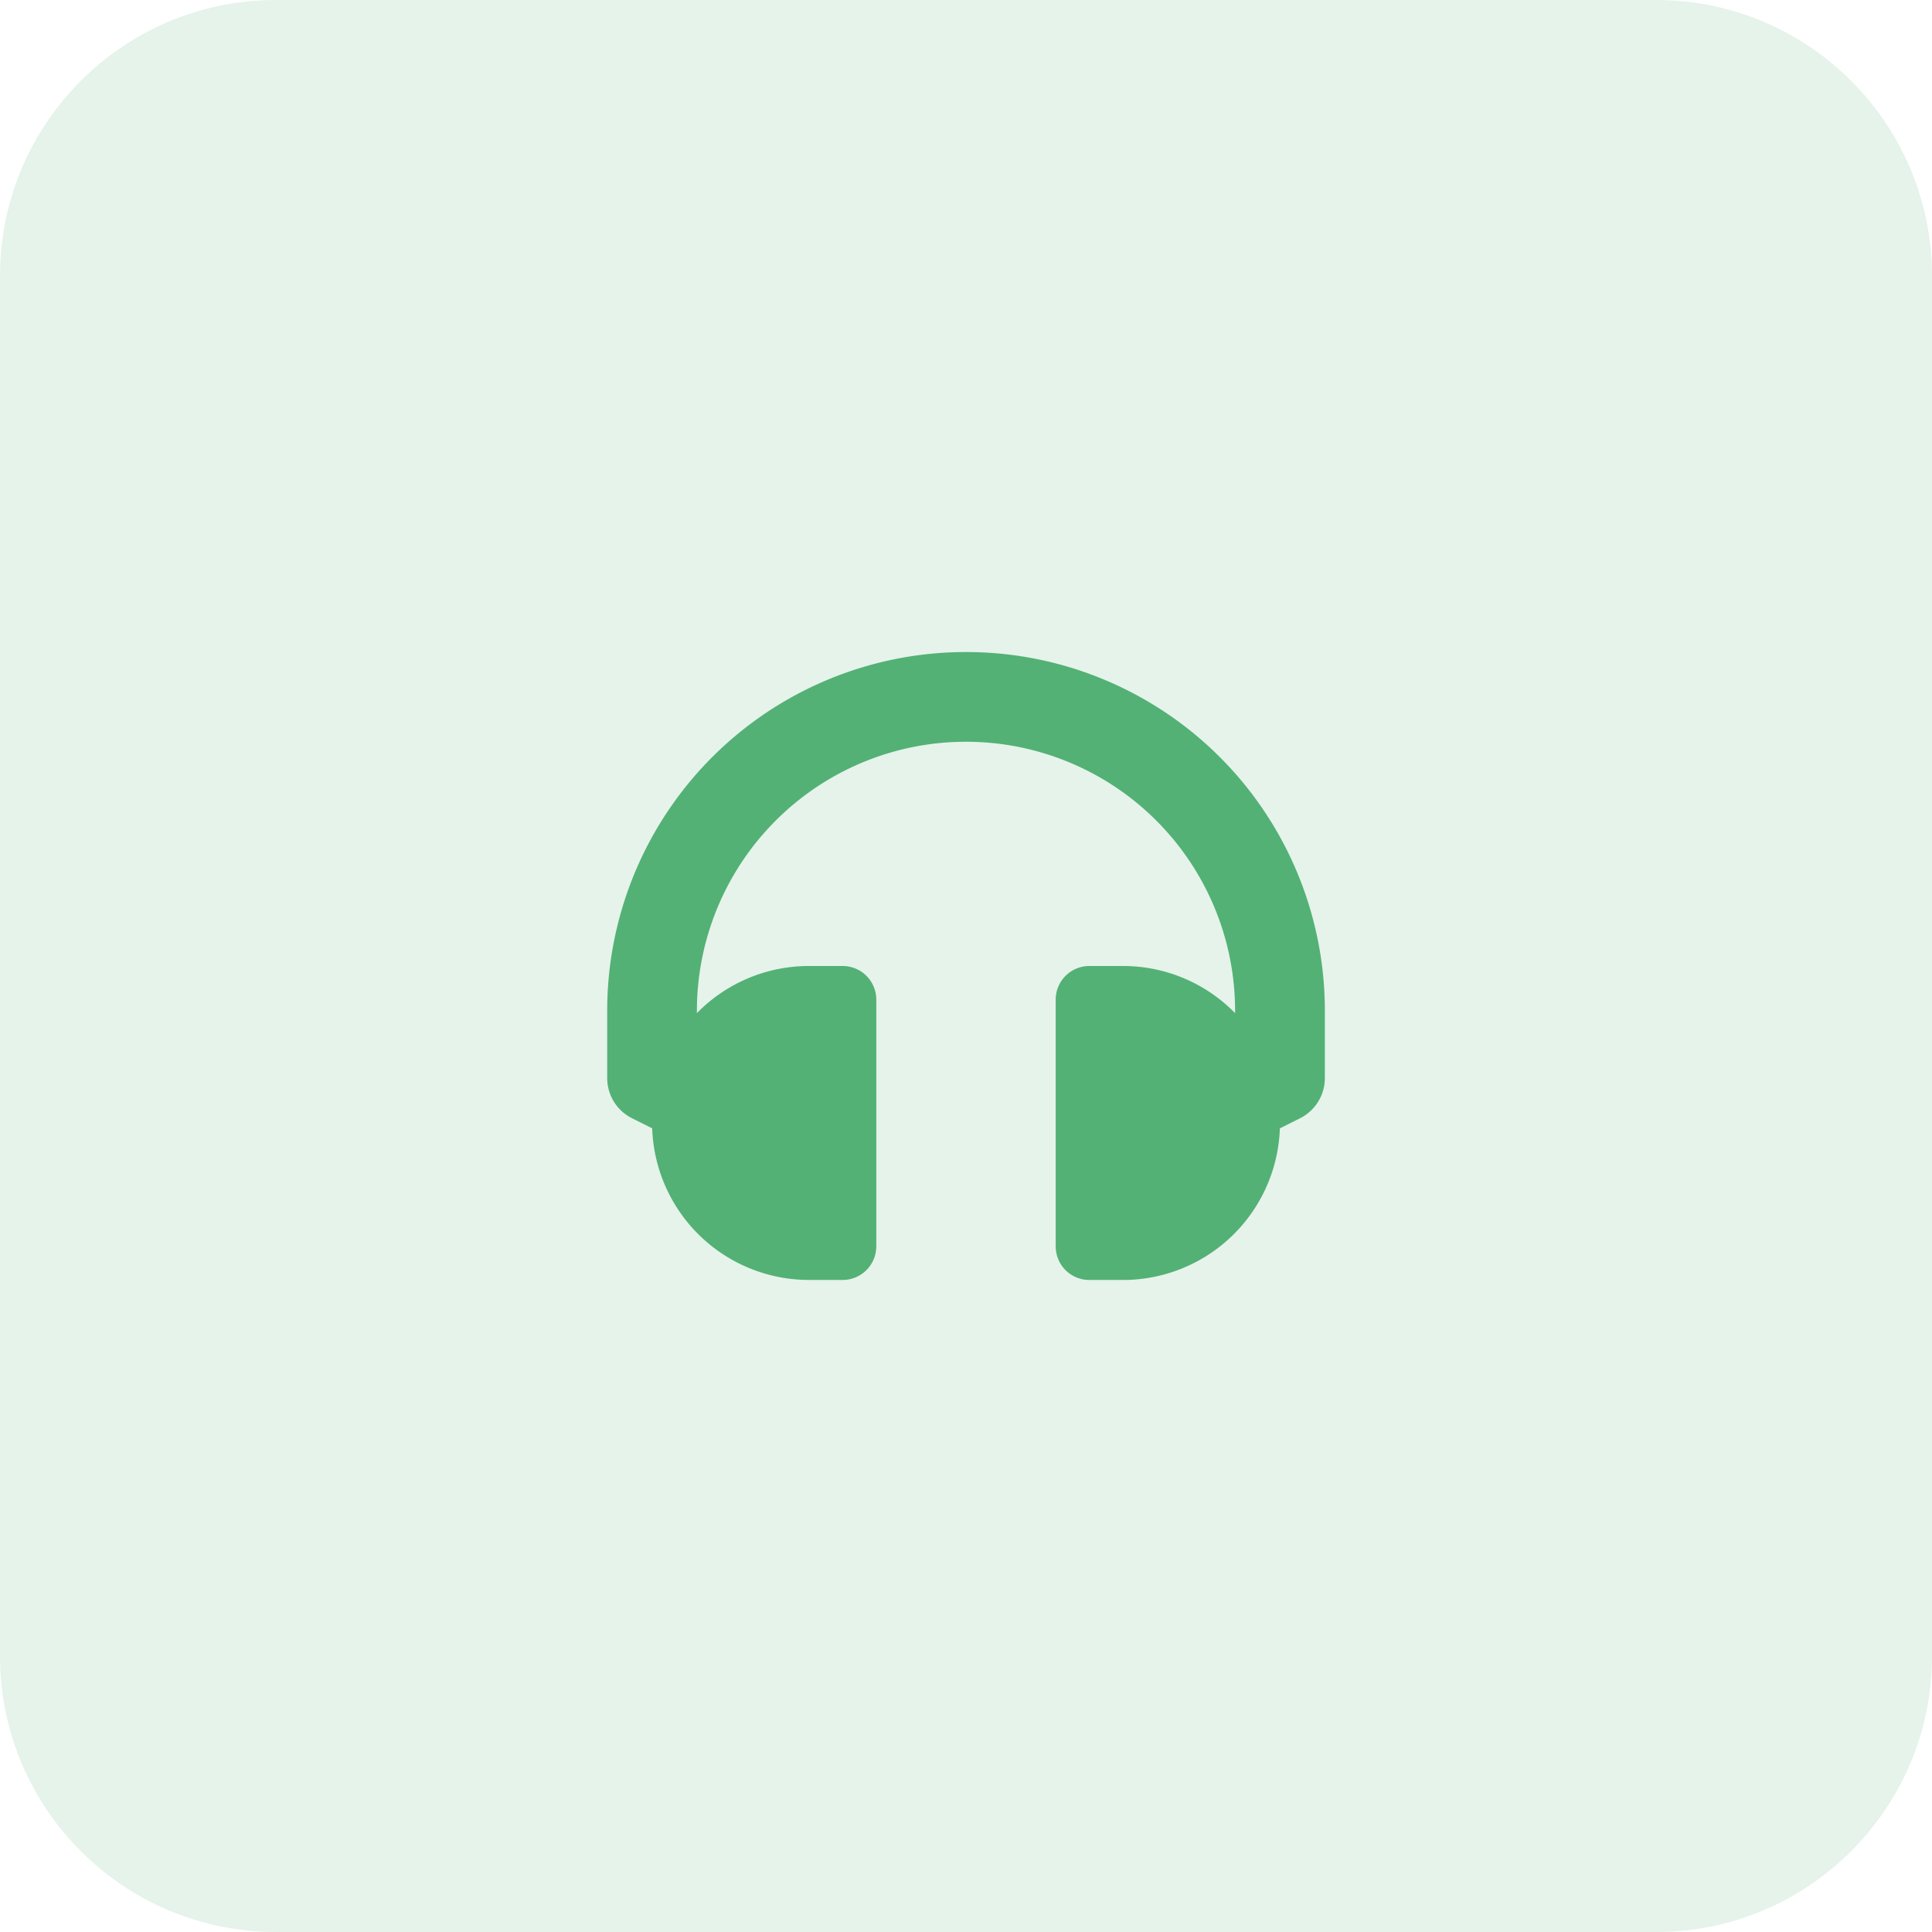 <svg width="70" height="70" fill="none" xmlns="http://www.w3.org/2000/svg"><path opacity=".15" d="M60 0H10C4.477 0 0 4.477 0 10v50c0 5.523 4.477 10 10 10h50c5.523 0 10-4.477 10-10V10c0-5.523-4.477-10-10-10z" fill="#53B175"/><path d="M35 23.625a12.994 12.994 0 0 0-13 13v2.438a1.625 1.625 0 0 0 .9 1.453l.73.365a5.687 5.687 0 0 0 5.684 5.494h1.217a1.22 1.22 0 0 0 1.219-1.219v-8.937A1.22 1.22 0 0 0 30.531 35h-1.218a5.67 5.67 0 0 0-4.063 1.708v-.083a9.75 9.75 0 1 1 19.5 0v.083A5.669 5.669 0 0 0 40.688 35h-1.219a1.218 1.218 0 0 0-1.219 1.219v8.938a1.218 1.218 0 0 0 1.219 1.219h1.219a5.687 5.687 0 0 0 5.684-5.494l.73-.365a1.626 1.626 0 0 0 .9-1.453v-2.439a12.993 12.993 0 0 0-13.002-13z" fill="#53B175"/></svg>
